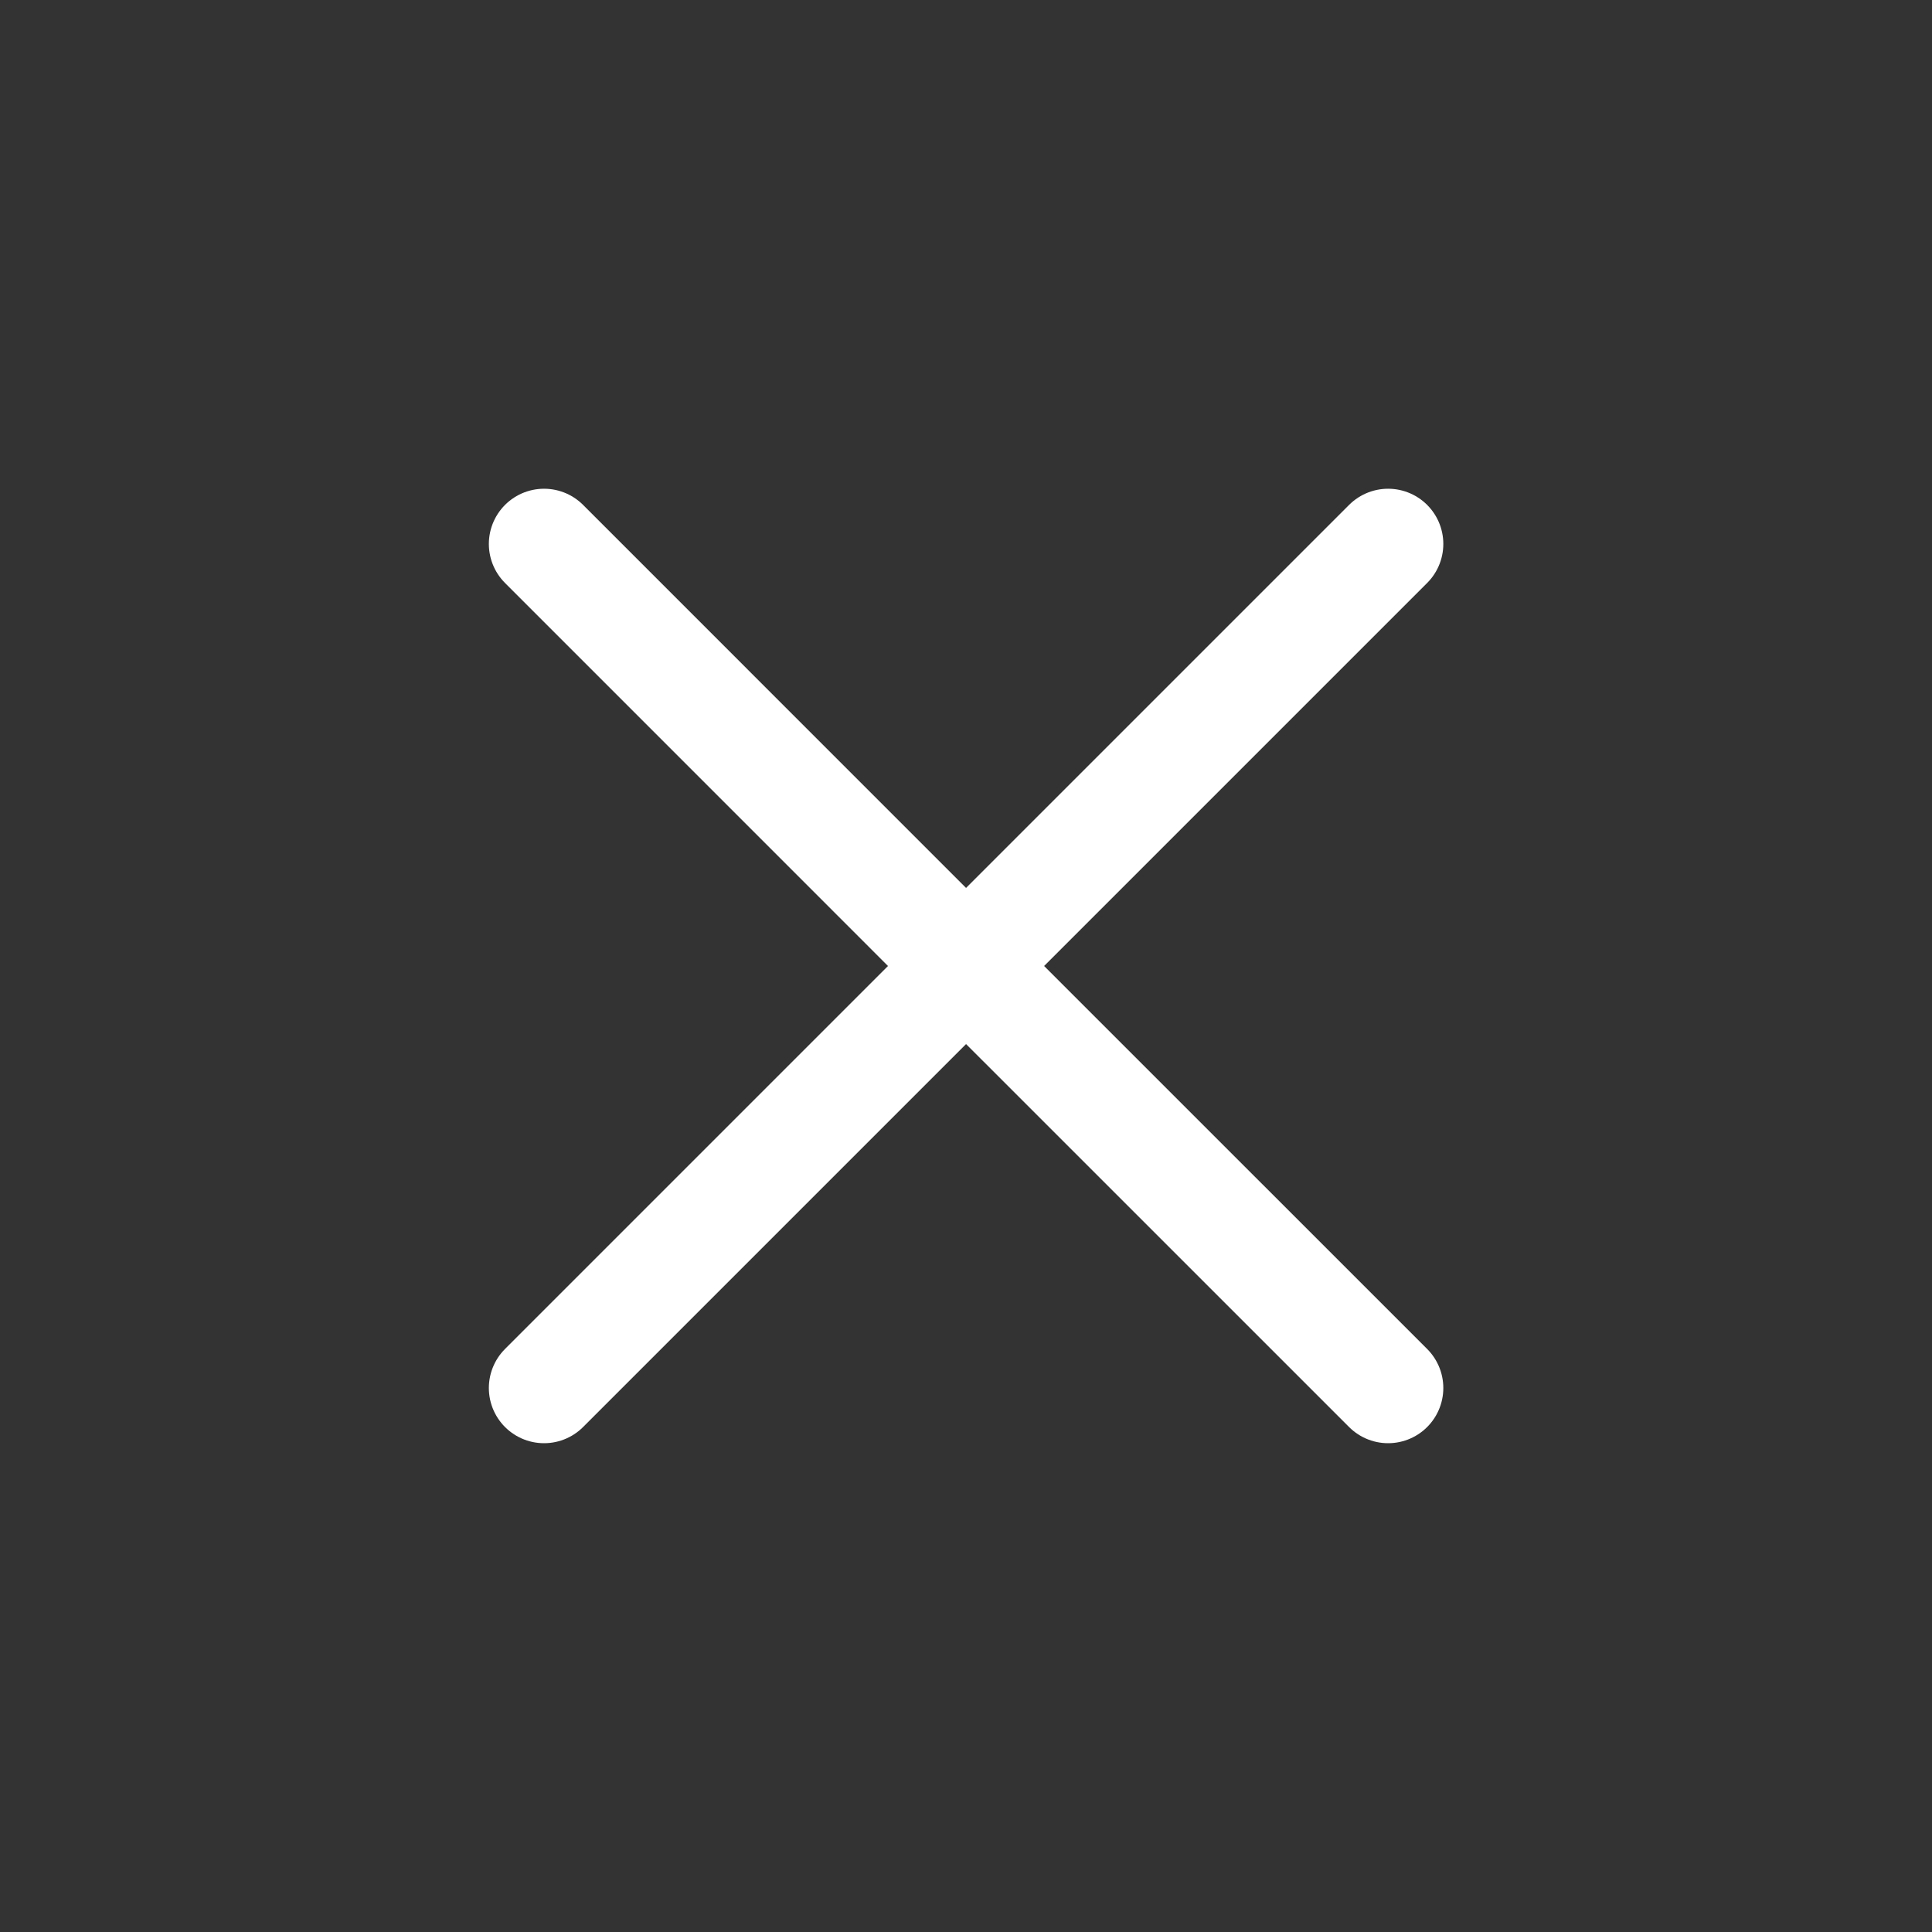 <svg width="35" height="35" viewBox="0 0 35 35" fill="none" xmlns="http://www.w3.org/2000/svg">
<rect x="0" y="0" width="35" height="35" fill="#333333" stroke="none"/>
<path d="M9.856 25.145L17.501 17.5M17.501 17.5L25.147 9.854M17.501 17.5L9.856 9.854M17.501 17.5L25.147 25.145" stroke="white" stroke-width="2" stroke-linecap="round" stroke-linejoin="round"/>
</svg>
